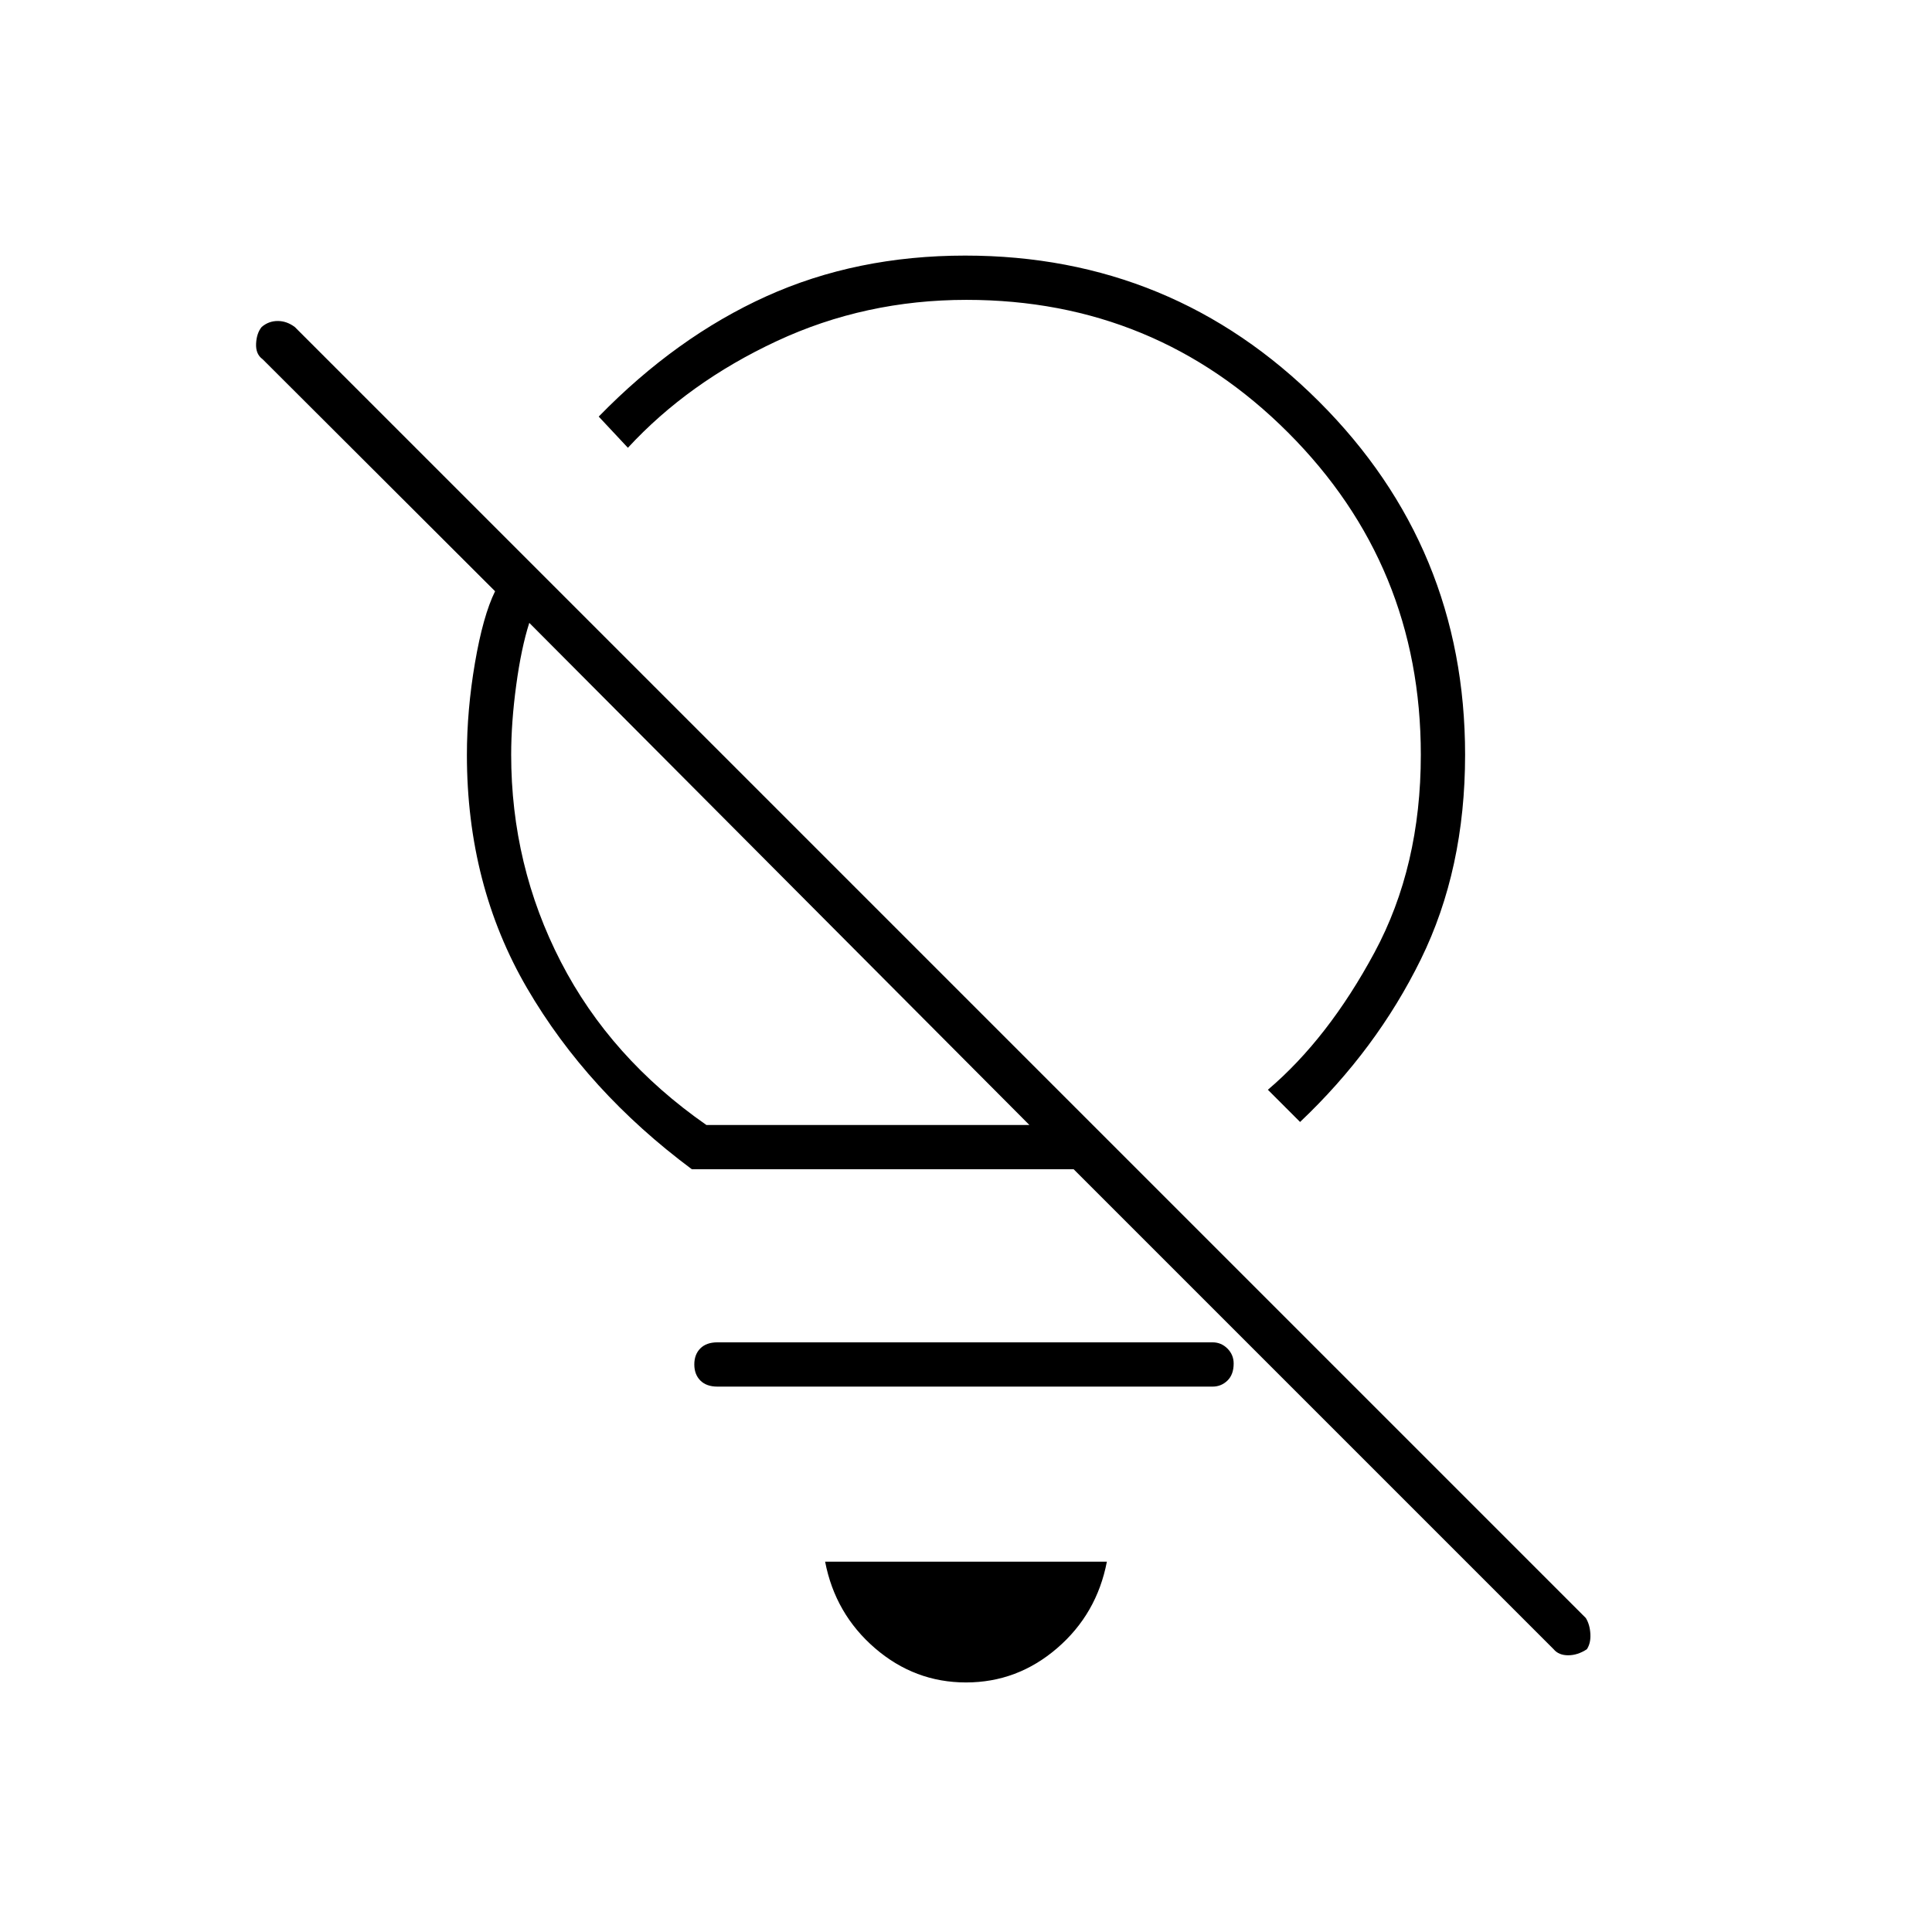 <svg xmlns="http://www.w3.org/2000/svg" height="48" viewBox="0 -960 960 960" width="48"><path d="M480-124q-25.5 0-45.25-17.04Q415-158.09 410-184h140q-5 26-24.75 43T480-124Zm.25-687q-50.38 0-94.31 20.5Q342-770 312-737.5L297.5-753q38.5-39.5 83.25-59.75T479.58-833q103.18 0 175.8 72.51Q728-687.97 728-584.96q0 56.87-22 101.67-22 44.79-60 80.79l-16-16q30-25.5 53-68.25t23-98.22q0-94.09-65.93-160.06Q574.15-811 480.25-811Zm53.25 432H343.78q-51.93-38.63-81.86-89.94Q232-520.25 232-584.9q0-22.27 4-45.69 4-23.41 10-35.62L130.5-781.5q-3.5-2.5-3.25-7.73.25-5.24 2.79-8.31 3.46-2.96 7.96-2.96t8.5 3L788-156q2 3.27 2.25 7.89.25 4.61-1.75 7.61-4.57 3-9.28 3-4.72 0-7.22-3L533.5-379ZM351-401h160.5L263-650.5q-4 12.5-6.5 31t-2.5 34.51q0 55 24.66 102.88Q303.33-434.22 351-401Zm29-132.5Zm87-48ZM356.5-271q-5.48 0-8.49-3.02t-3.01-8q0-4.98 3.01-7.98t8.49-3h246q4.32 0 7.41 3.09 3.09 3.1 3.09 7.43 0 5.48-3.09 8.48t-7.41 3h-246Z"/></svg>